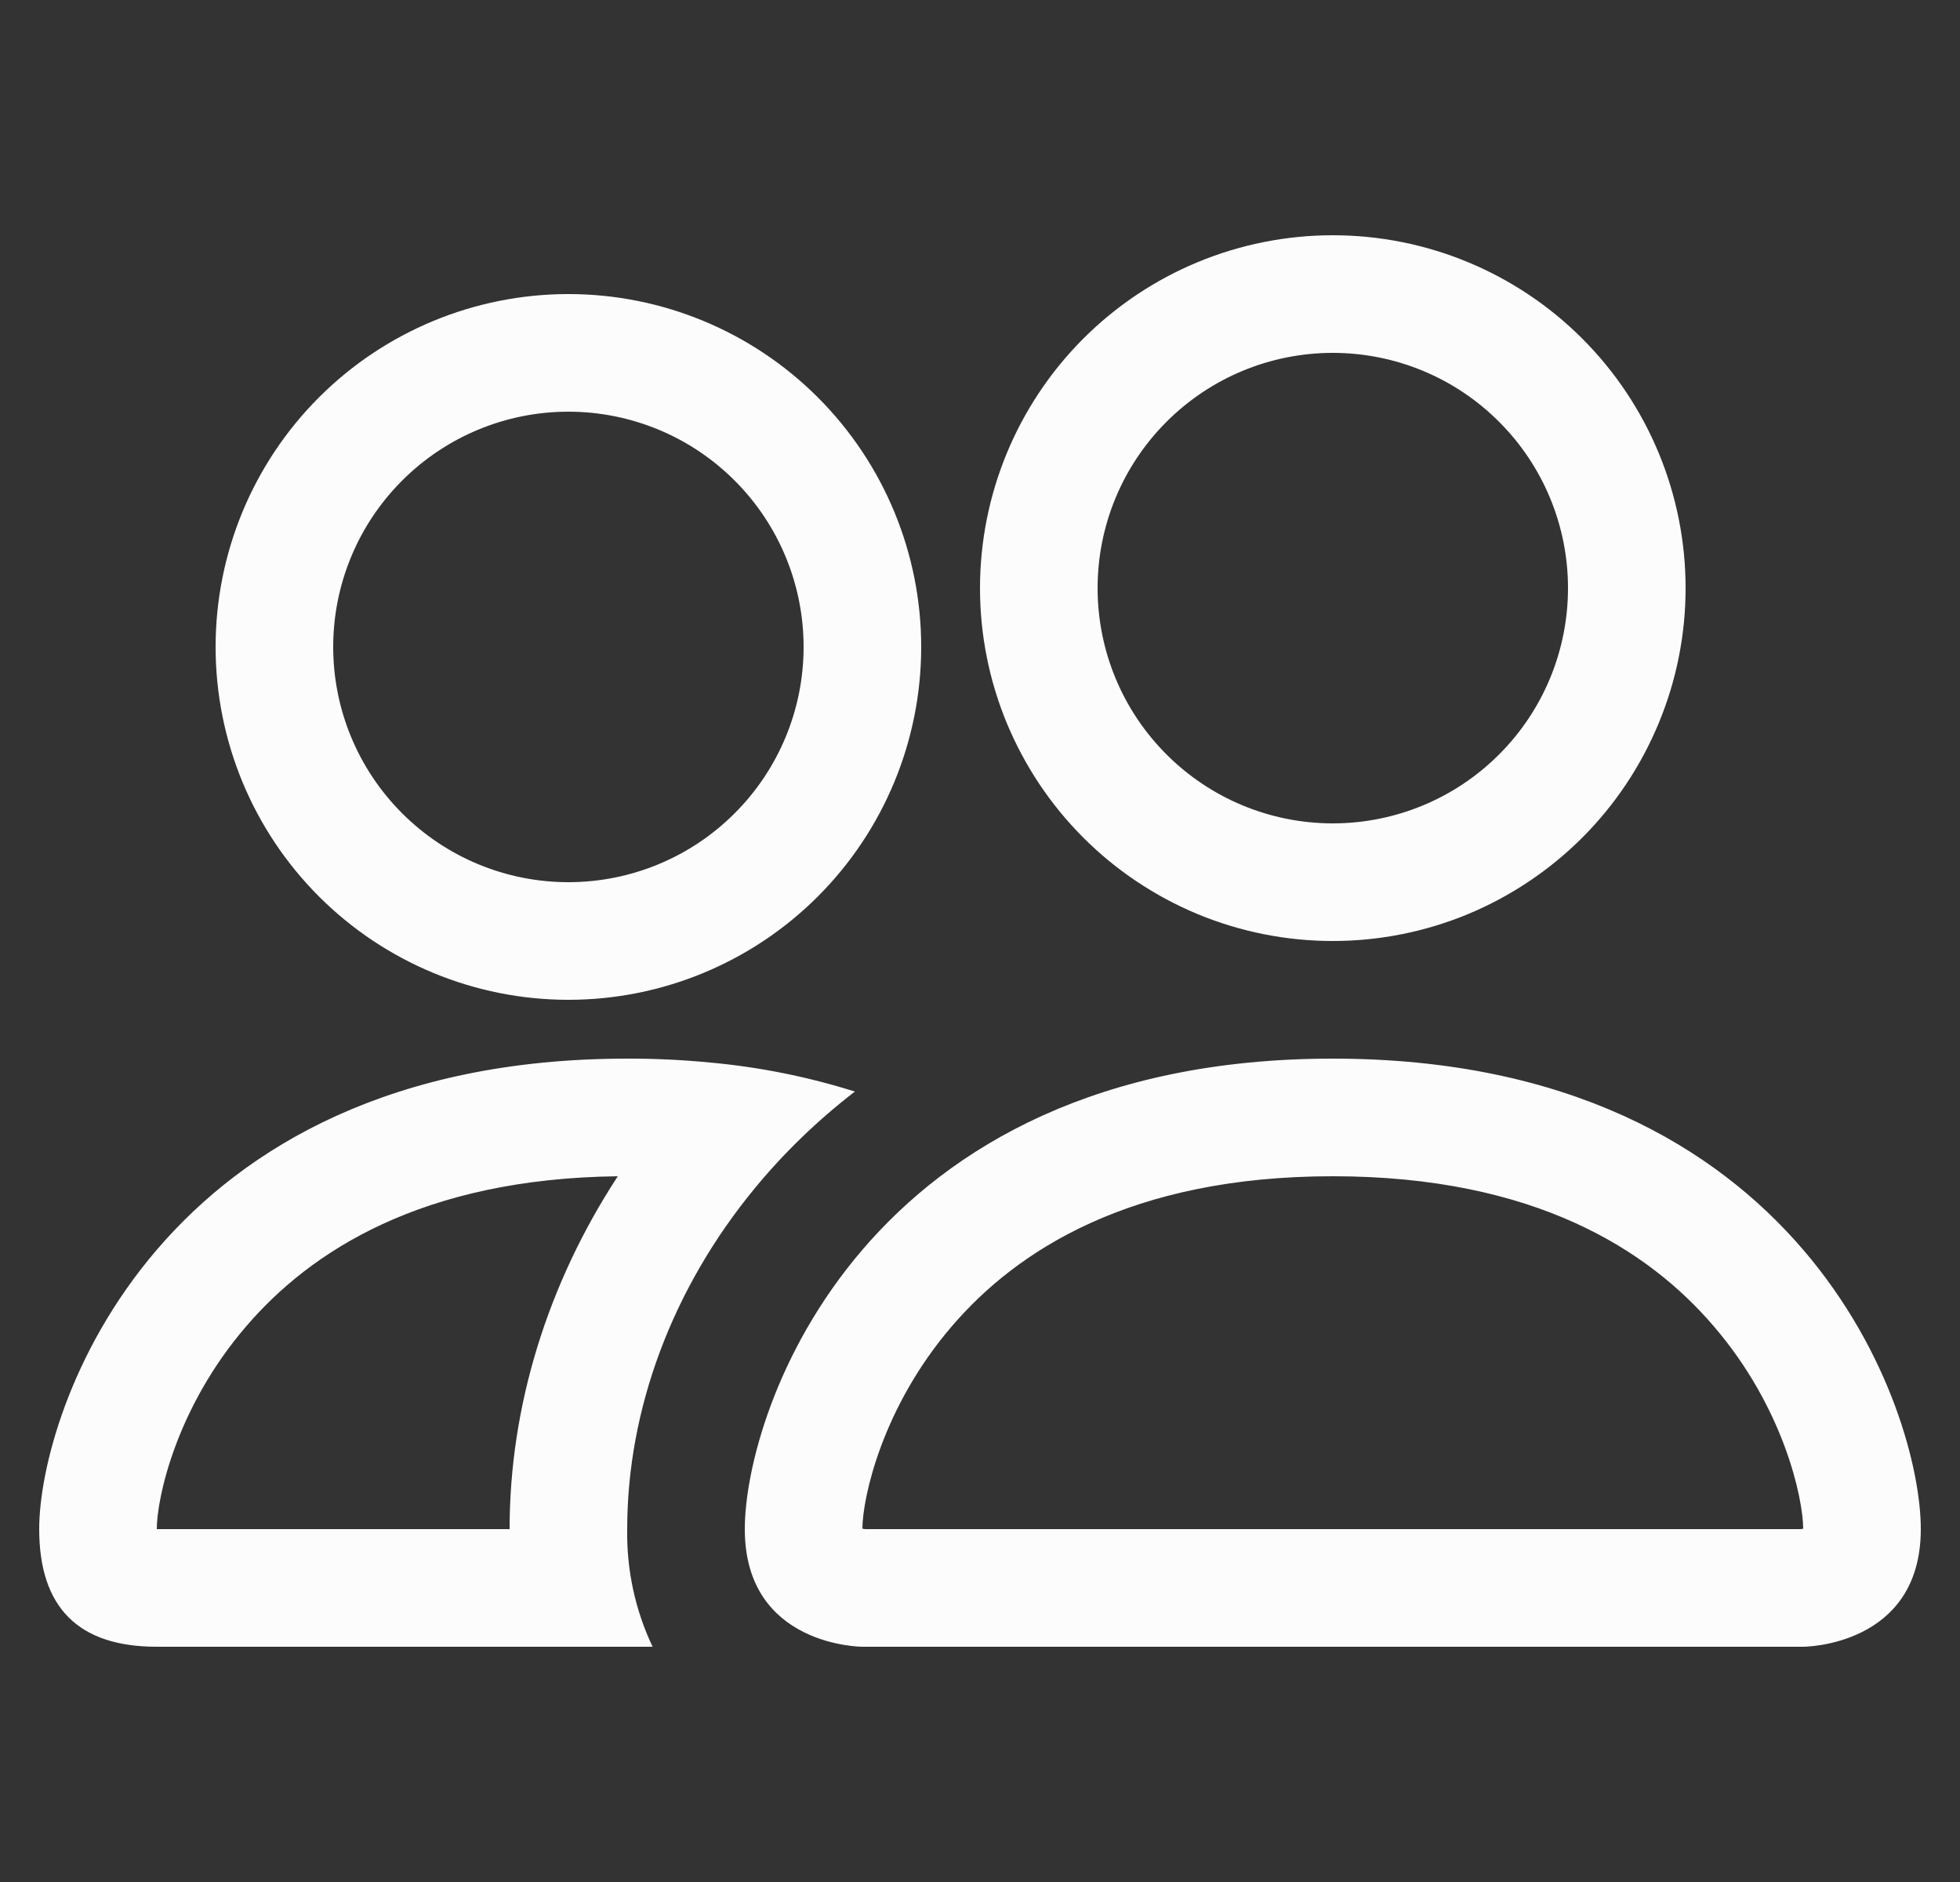 <svg width="25" height="24" viewBox="0 0 25 24" fill="none" xmlns="http://www.w3.org/2000/svg">
<rect x="0" y="0" width="25" height="24" fill="#333333" stroke="none"/>
<g clip-path="url(#clip0_1177_5238)">
<path fill-rule="evenodd" clip-rule="evenodd" d="M23 21C23 21 24.5 21 24.5 19.5C24.5 18 23 13.5 17 13.5C11 13.5 9.5 18 9.5 19.5C9.5 21 11 21 11 21H23ZM11.033 19.5H22.967C22.974 19.499 22.981 19.498 22.988 19.497L23 19.494C22.997 19.098 22.75 17.949 21.86 16.914C21.032 15.944 19.577 15 17 15C14.425 15 12.97 15.945 12.14 16.914C11.251 17.949 11.002 19.099 11 19.494C11.011 19.496 11.022 19.498 11.033 19.5V19.5ZM17 10.5C17.796 10.5 18.559 10.184 19.121 9.621C19.684 9.059 20 8.296 20 7.5C20 6.704 19.684 5.941 19.121 5.379C18.559 4.816 17.796 4.5 17 4.5C16.204 4.5 15.441 4.816 14.879 5.379C14.316 5.941 14 6.704 14 7.5C14 8.296 14.316 9.059 14.879 9.621C15.441 10.184 16.204 10.5 17 10.5ZM21.5 7.5C21.5 8.091 21.384 8.676 21.157 9.222C20.931 9.768 20.6 10.264 20.182 10.682C19.764 11.1 19.268 11.431 18.722 11.658C18.176 11.884 17.591 12 17 12C16.409 12 15.824 11.884 15.278 11.658C14.732 11.431 14.236 11.1 13.818 10.682C13.4 10.264 13.069 9.768 12.842 9.222C12.616 8.676 12.5 8.091 12.5 7.5C12.5 6.307 12.974 5.162 13.818 4.318C14.662 3.474 15.806 3 17 3C18.194 3 19.338 3.474 20.182 4.318C21.026 5.162 21.5 6.307 21.5 7.5V7.5ZM10.904 13.92C10.304 13.731 9.685 13.607 9.059 13.55C8.707 13.516 8.354 13.499 8 13.5C2 13.5 0.5 18 0.5 19.5C0.5 20.5 1 21 2 21H8.324C8.102 20.532 7.991 20.018 8 19.5C8 17.985 8.566 16.437 9.635 15.144C9.999 14.703 10.424 14.29 10.904 13.92ZM7.88 15C5.378 15.03 3.958 15.96 3.14 16.914C2.244 17.955 2 19.108 2 19.5H6.5C6.5 17.933 6.984 16.371 7.88 15ZM2.75 8.25C2.75 7.057 3.224 5.912 4.068 5.068C4.912 4.224 6.057 3.75 7.25 3.75C8.443 3.75 9.588 4.224 10.432 5.068C11.276 5.912 11.75 7.057 11.75 8.25C11.75 9.443 11.276 10.588 10.432 11.432C9.588 12.276 8.443 12.75 7.25 12.75C6.057 12.75 4.912 12.276 4.068 11.432C3.224 10.588 2.75 9.443 2.75 8.25V8.25ZM7.25 5.25C6.454 5.25 5.691 5.566 5.129 6.129C4.566 6.691 4.25 7.454 4.25 8.25C4.25 9.046 4.566 9.809 5.129 10.371C5.691 10.934 6.454 11.25 7.25 11.25C8.046 11.25 8.809 10.934 9.371 10.371C9.934 9.809 10.25 9.046 10.25 8.25C10.25 7.454 9.934 6.691 9.371 6.129C8.809 5.566 8.046 5.25 7.25 5.25Z" fill="#FCFCFD"/>
</g>
<defs>
<clipPath id="clip0_1177_5238">
<rect width="24" height="24" fill="white" transform="translate(0.5)"/>
</clipPath>
</defs>
</svg>
